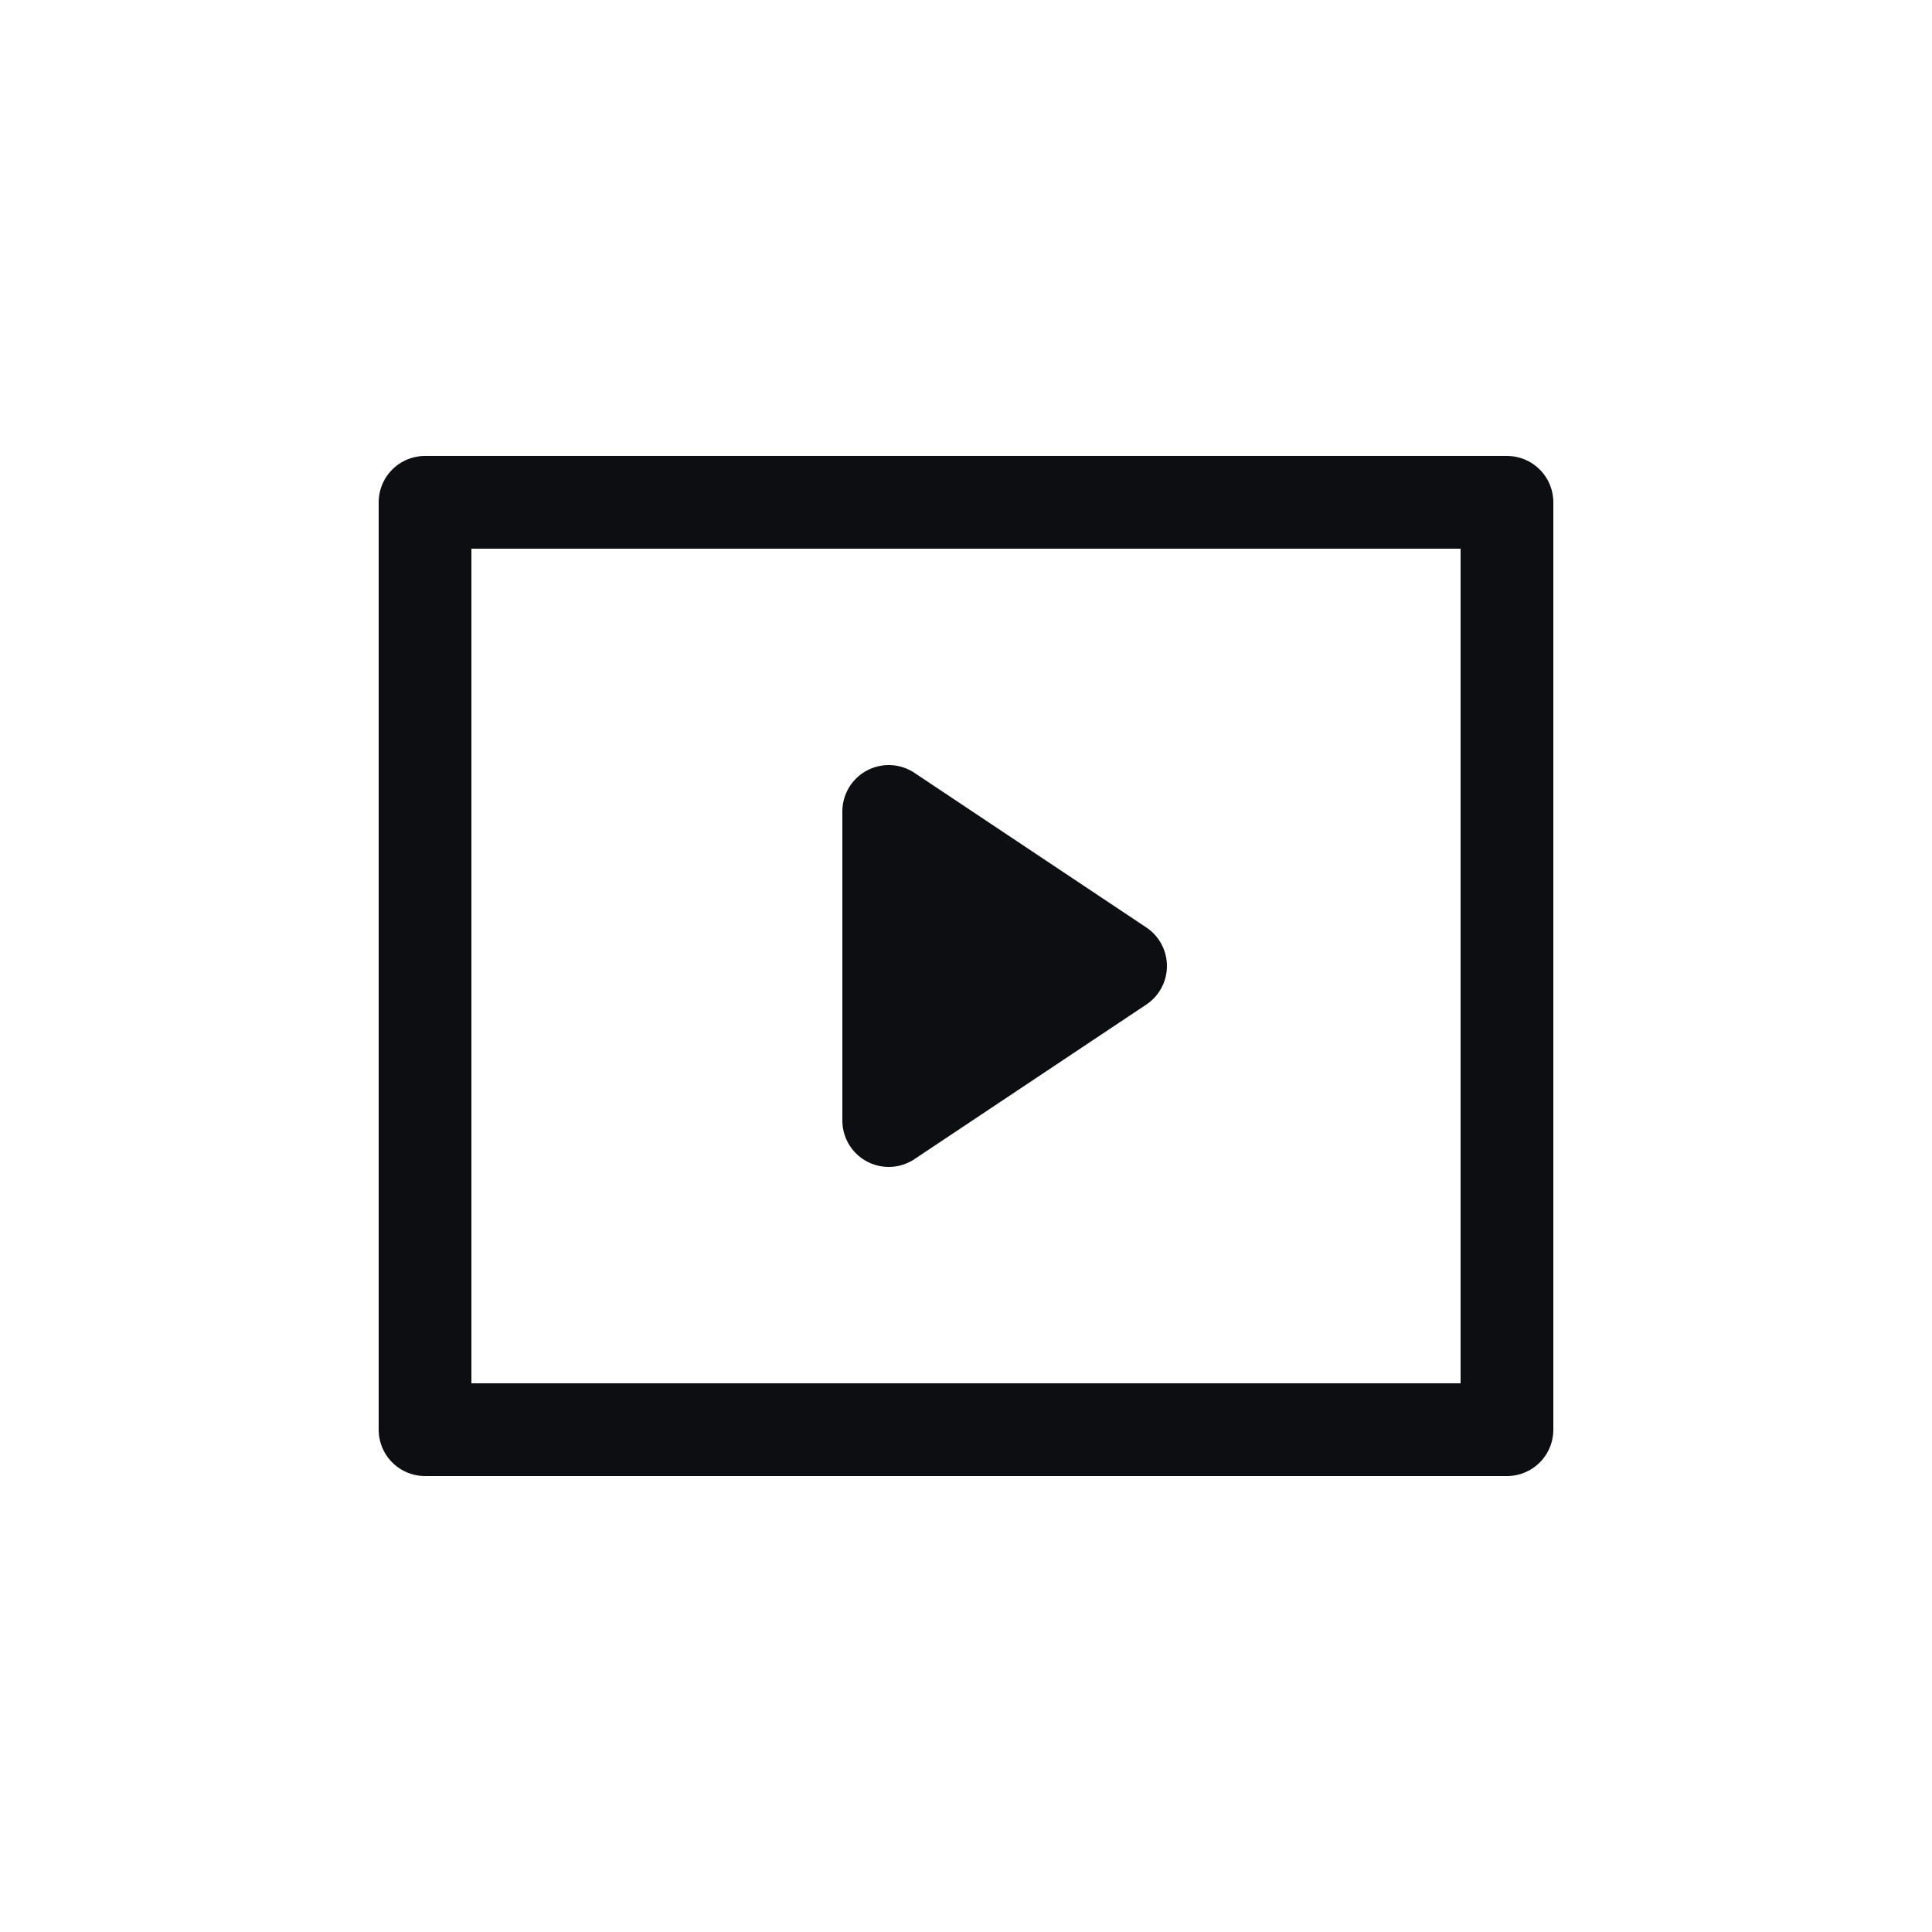 <svg width="25" height="25" viewBox="0 0 25 25" fill="none" xmlns="http://www.w3.org/2000/svg">
<path d="M19.5 18.5H5.5V6.5H19.5V18.5Z" stroke="#0D0E12" stroke-width="1.2" stroke-linejoin="round"/>
<path d="M11.5 14.5V10.5L14.5 12.5L11.5 14.5Z" fill="#0D0E12" stroke="#0D0E12" stroke-width="1.2" stroke-linejoin="round"/>
</svg>
